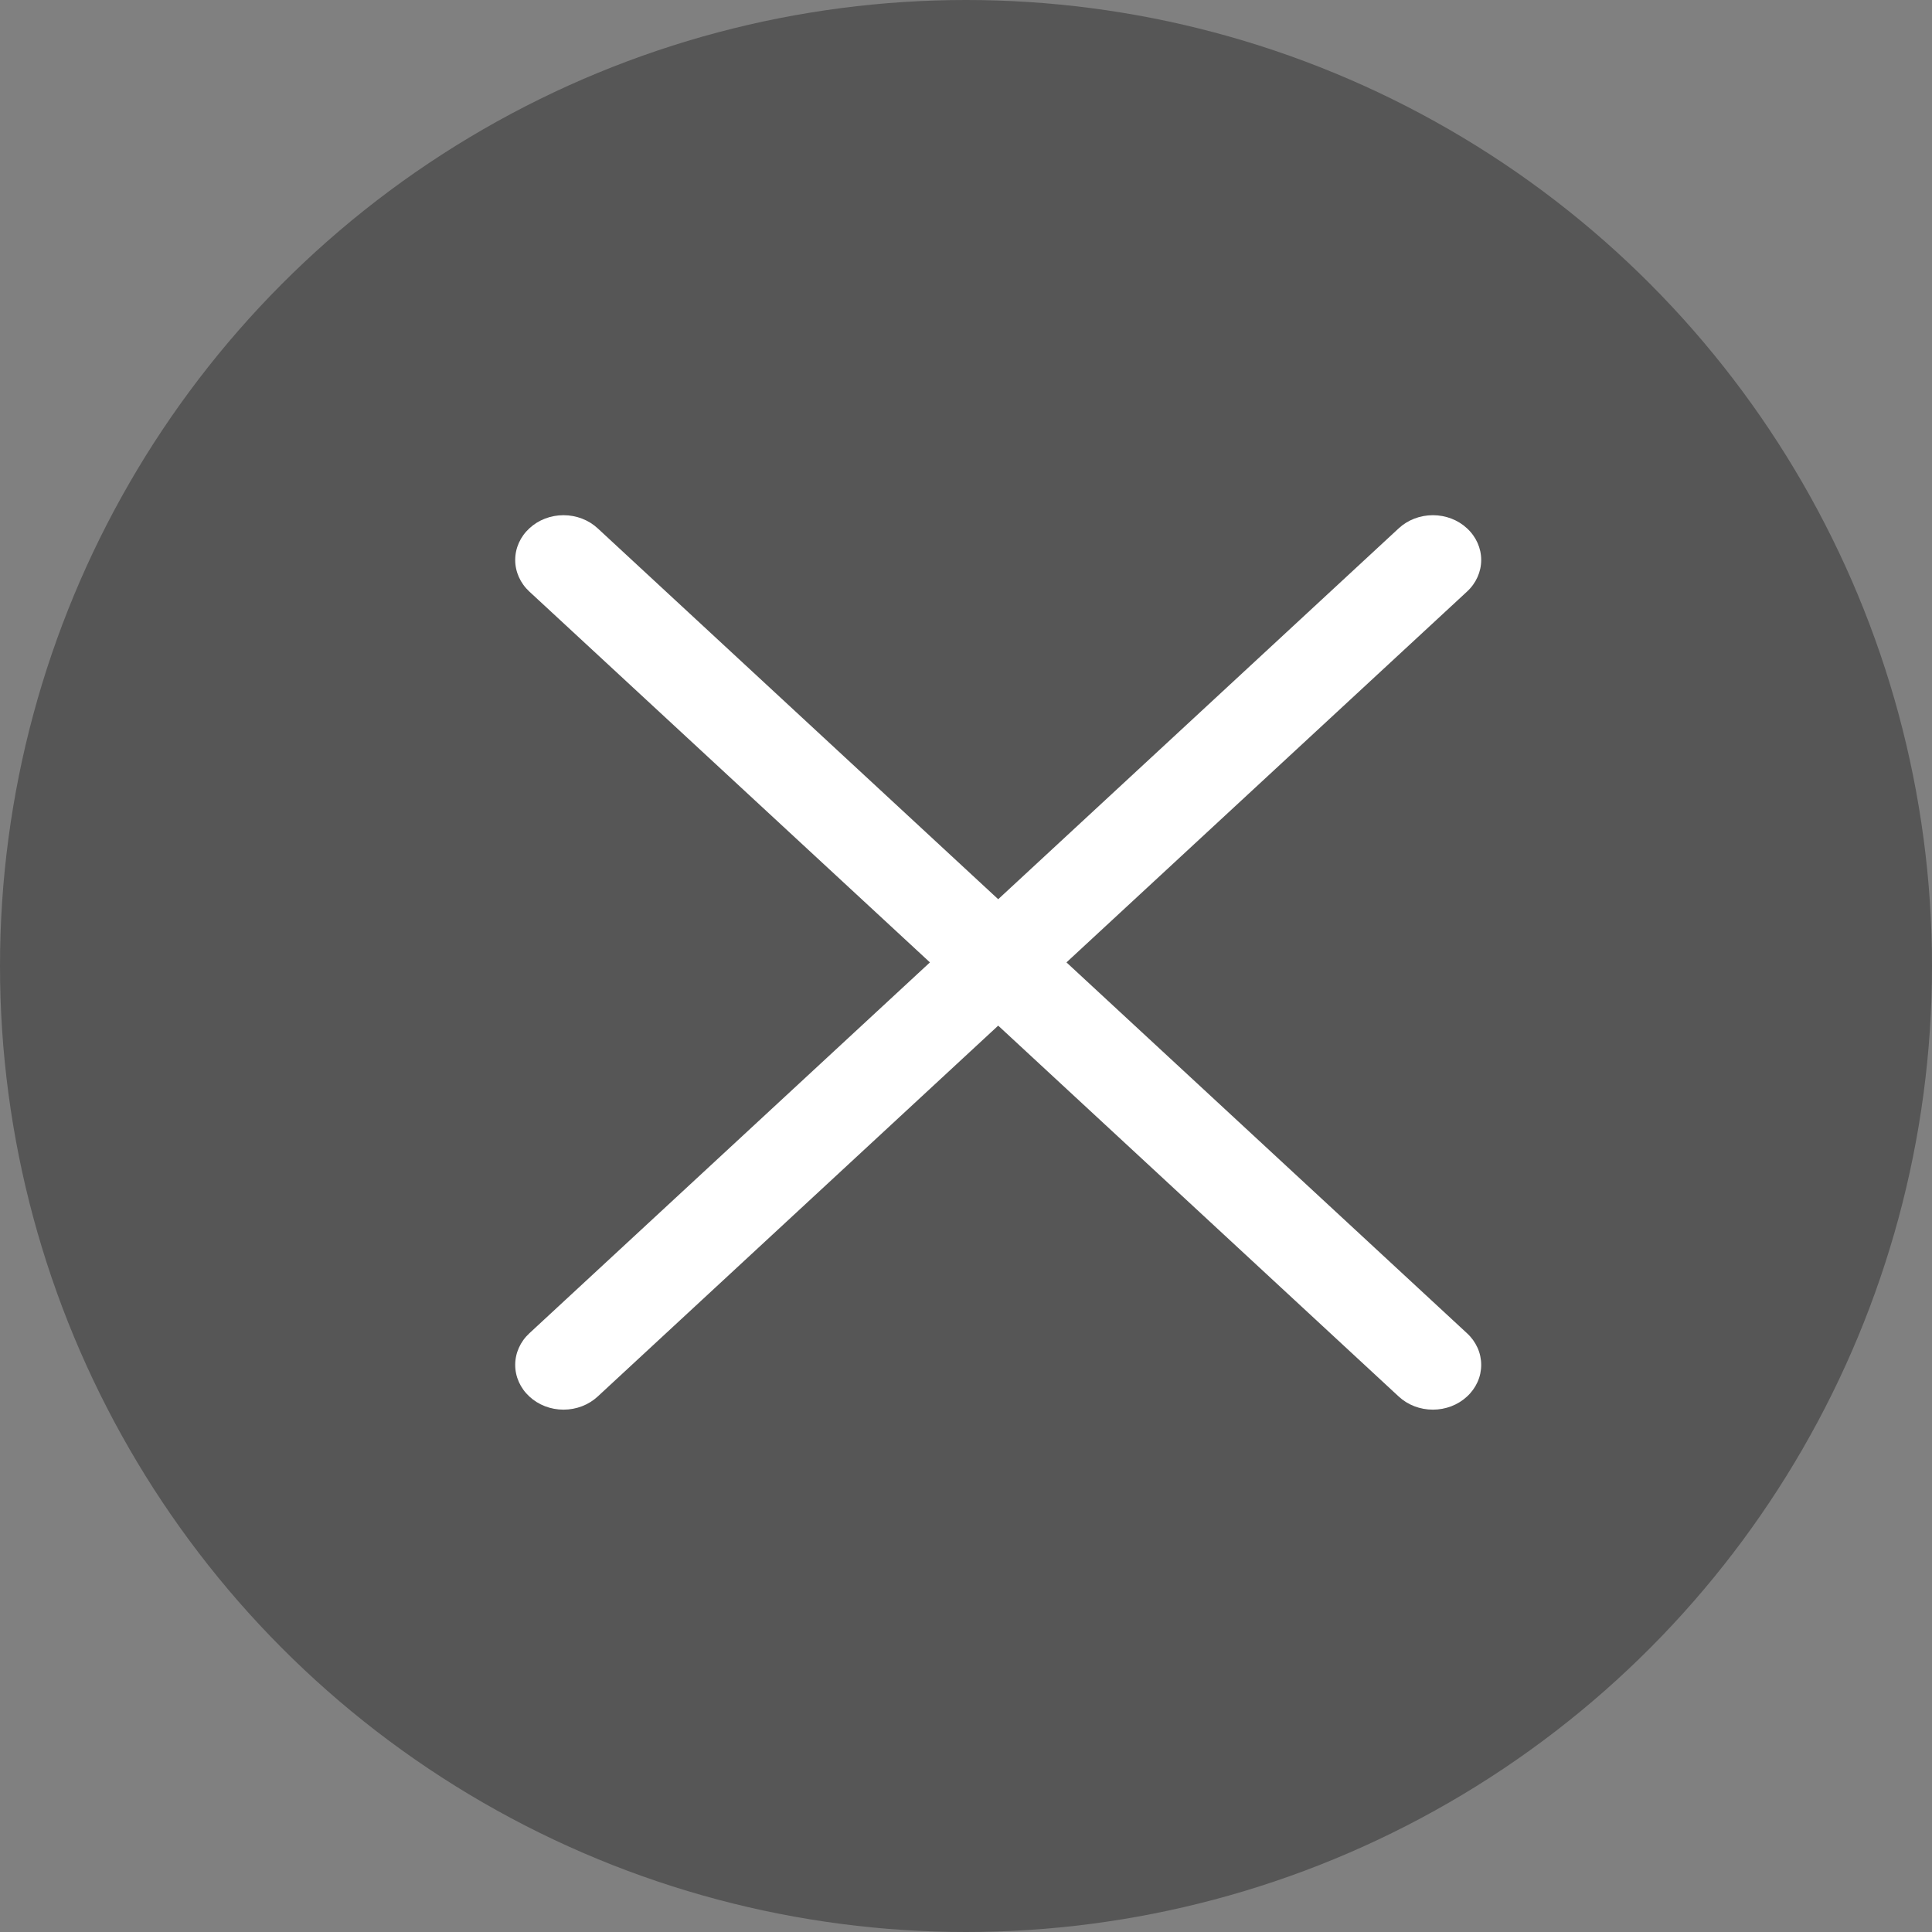 <svg width="30" height="30" viewBox="0 0 30 30" fill="none" xmlns="http://www.w3.org/2000/svg">
<rect x="0" y="0" width="30" height="30" fill="#808080" stroke="none"/>
<circle cx="15" cy="15" r="15" fill="#565656"/>
<path d="M22.78 20.703C22.85 20.767 22.905 20.844 22.943 20.928C22.981 21.012 23 21.103 23 21.194C23 21.285 22.981 21.376 22.943 21.46C22.905 21.544 22.85 21.621 22.78 21.685C22.71 21.75 22.628 21.801 22.537 21.836C22.446 21.871 22.348 21.889 22.25 21.889C22.151 21.889 22.053 21.871 21.962 21.836C21.871 21.801 21.789 21.75 21.719 21.685L15.5 15.926L9.281 21.685C9.14 21.816 8.949 21.889 8.75 21.889C8.551 21.889 8.361 21.816 8.22 21.685C8.079 21.555 8 21.378 8 21.194C8 21.01 8.079 20.833 8.22 20.703L14.44 14.944L8.22 9.186C8.079 9.056 8 8.879 8 8.695C8 8.511 8.079 8.334 8.22 8.204C8.361 8.073 8.551 8 8.75 8C8.949 8 9.14 8.073 9.281 8.204L15.5 13.963L21.719 8.204C21.86 8.073 22.051 8 22.25 8C22.449 8 22.64 8.073 22.78 8.204C22.921 8.334 23 8.511 23 8.695C23 8.879 22.921 9.056 22.78 9.186L16.56 14.944L22.78 20.703Z" fill="white"/>
</svg>
